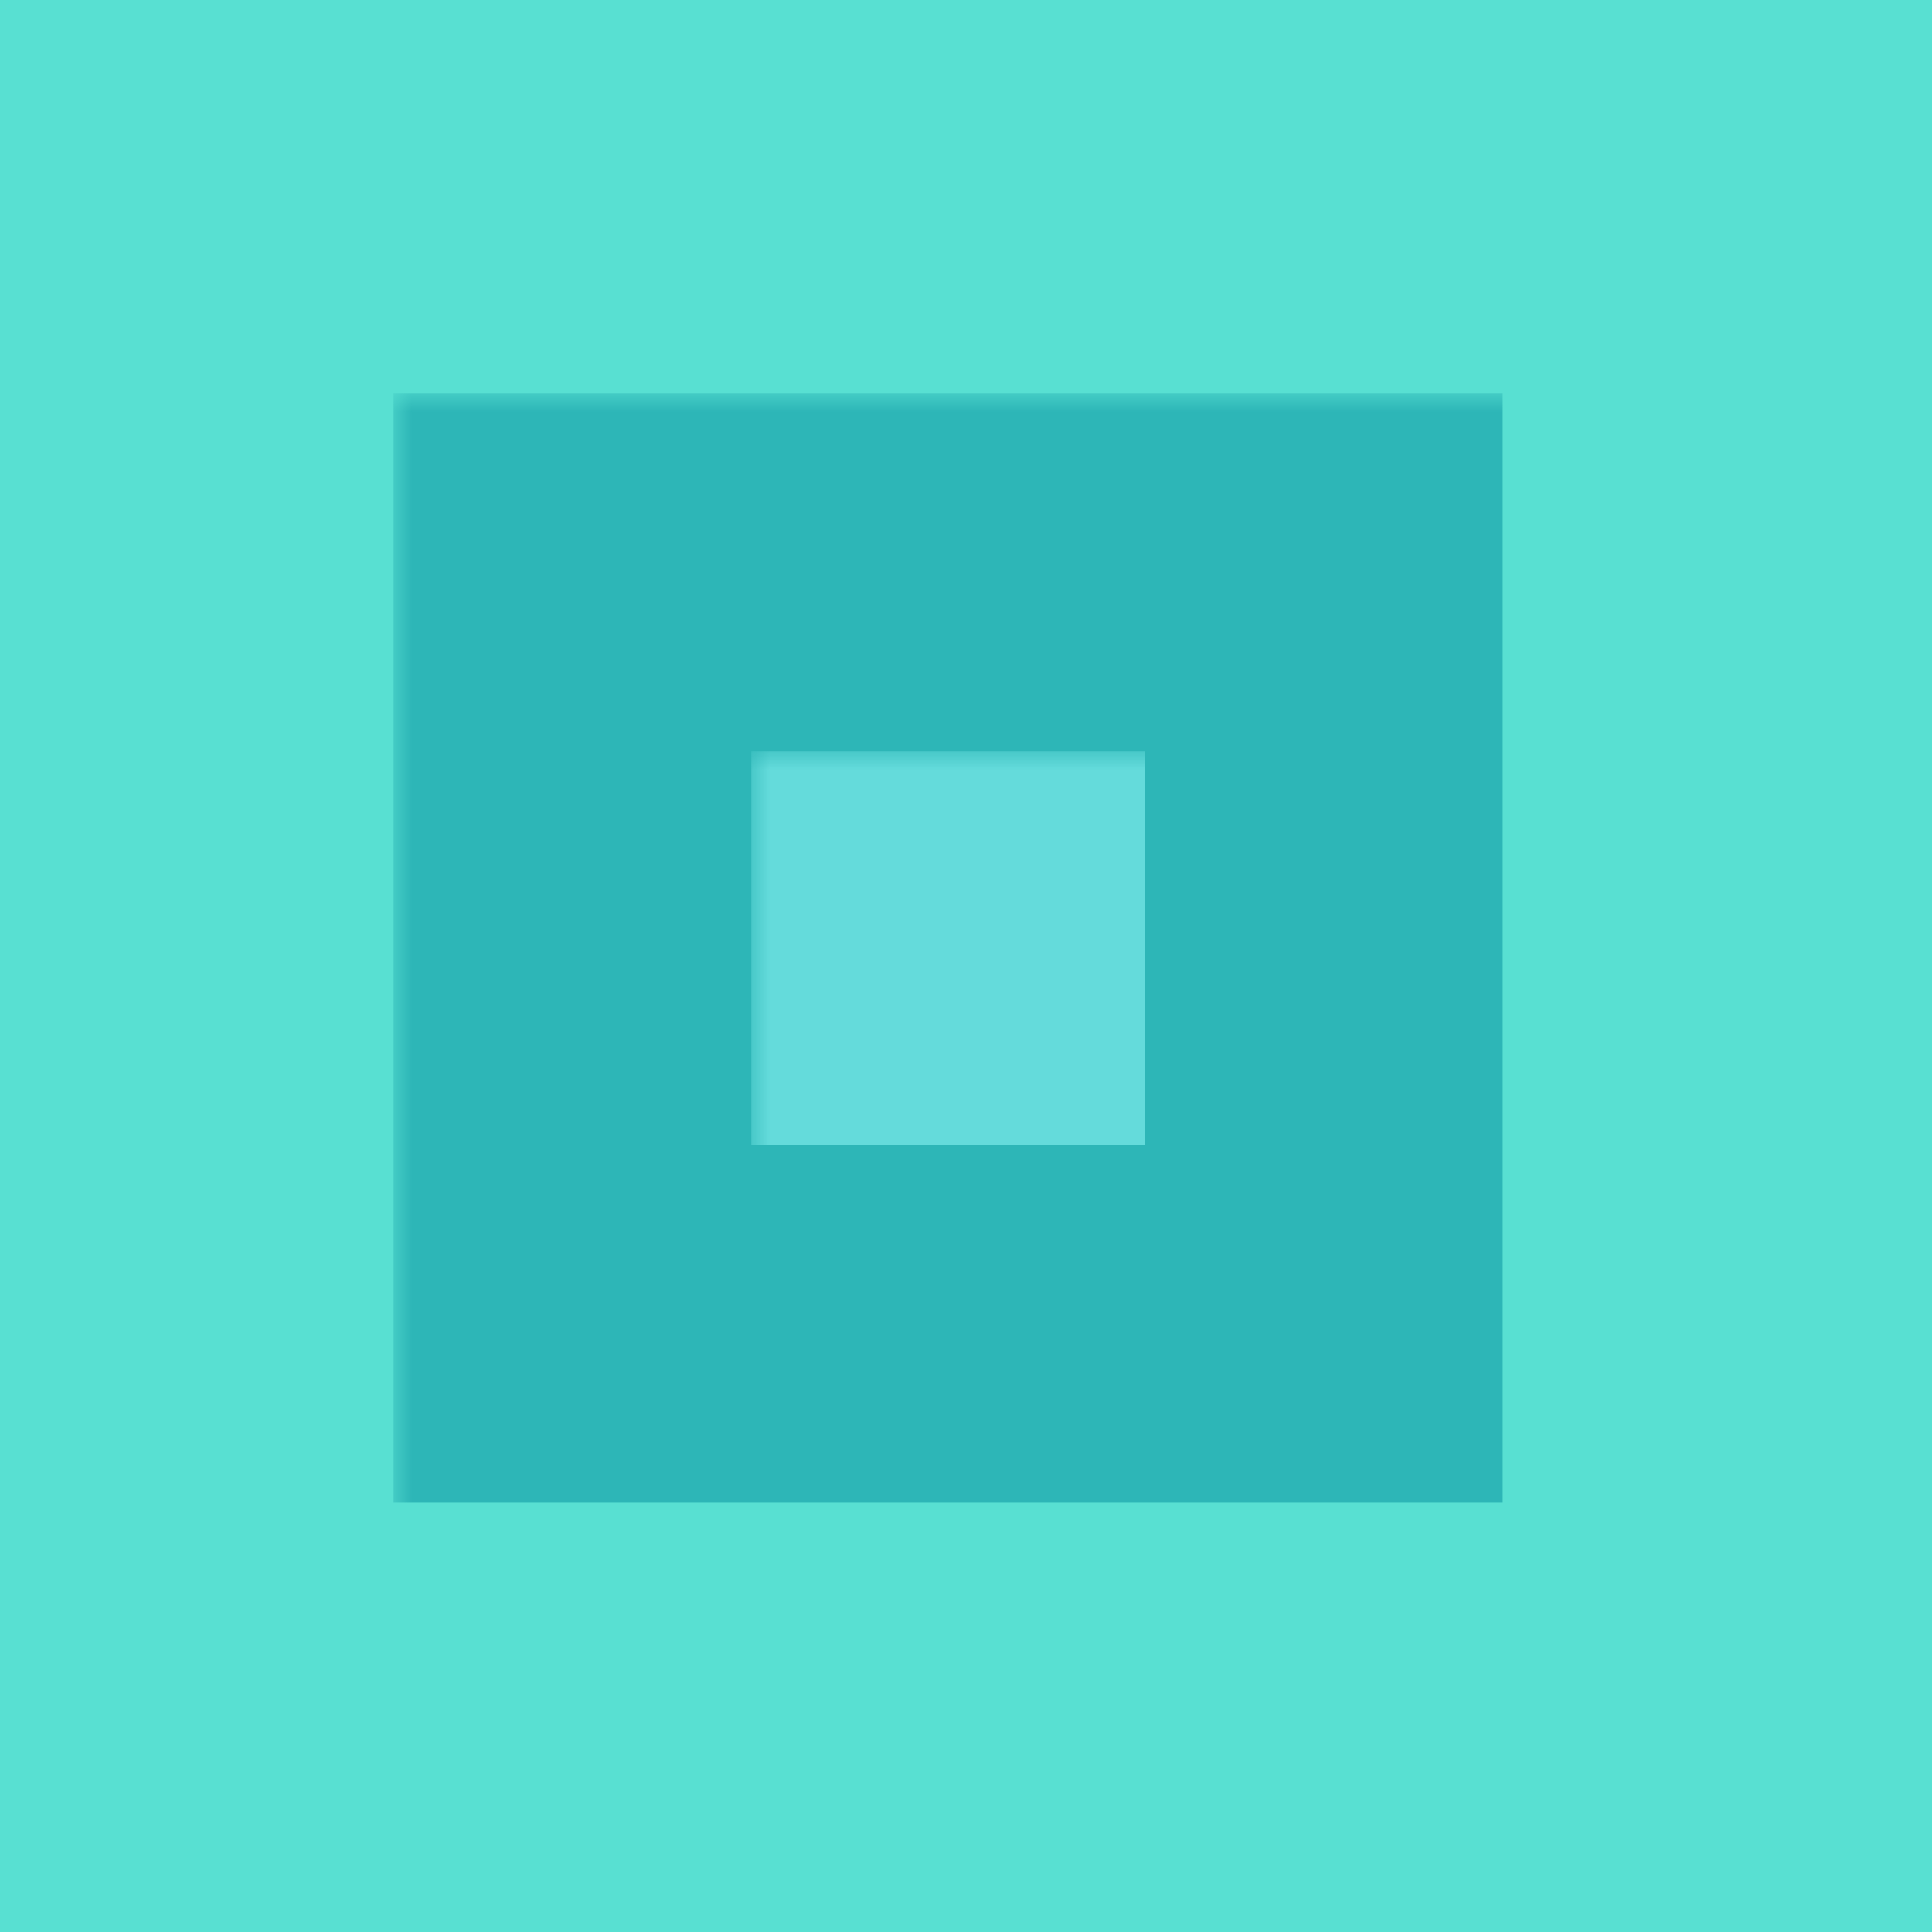 <svg width="54px" height="54px" viewBox="0 0 54 54" version="1.1" xmlns="http://www.w3.org/2000/svg" xmlns:xlink="http://www.w3.org/1999/xlink">
    <title>icon-restful</title>
    <defs>
        <rect id="path-1" x="0" y="0" width="54" height="54"></rect>
    </defs>
    <g id="Page-1" stroke="none" stroke-width="1" fill="none" fill-rule="evenodd">
        <g id="Liulian-Copy-11" transform="translate(-878, -898)">
            <g id="icon-restful" transform="translate(878, 898)">
                <mask id="mask-2" fill="white">
                    <use xlink:href="#path-1"></use>
                </mask>
                <use id="Rectangle-8-Copy" fill="#58E0D2" xlink:href="#path-1"></use>
                <rect id="Rectangle-8-Copy-11" fill="#2DB6B7" mask="url(#mask-2)" x="11" y="11" width="31" height="31"></rect>
                <rect id="Rectangle-8-Copy-11" fill="#64DBDB" mask="url(#mask-2)" x="21" y="21" width="11" height="11"></rect>
            </g>
        </g>
    </g>
</svg>